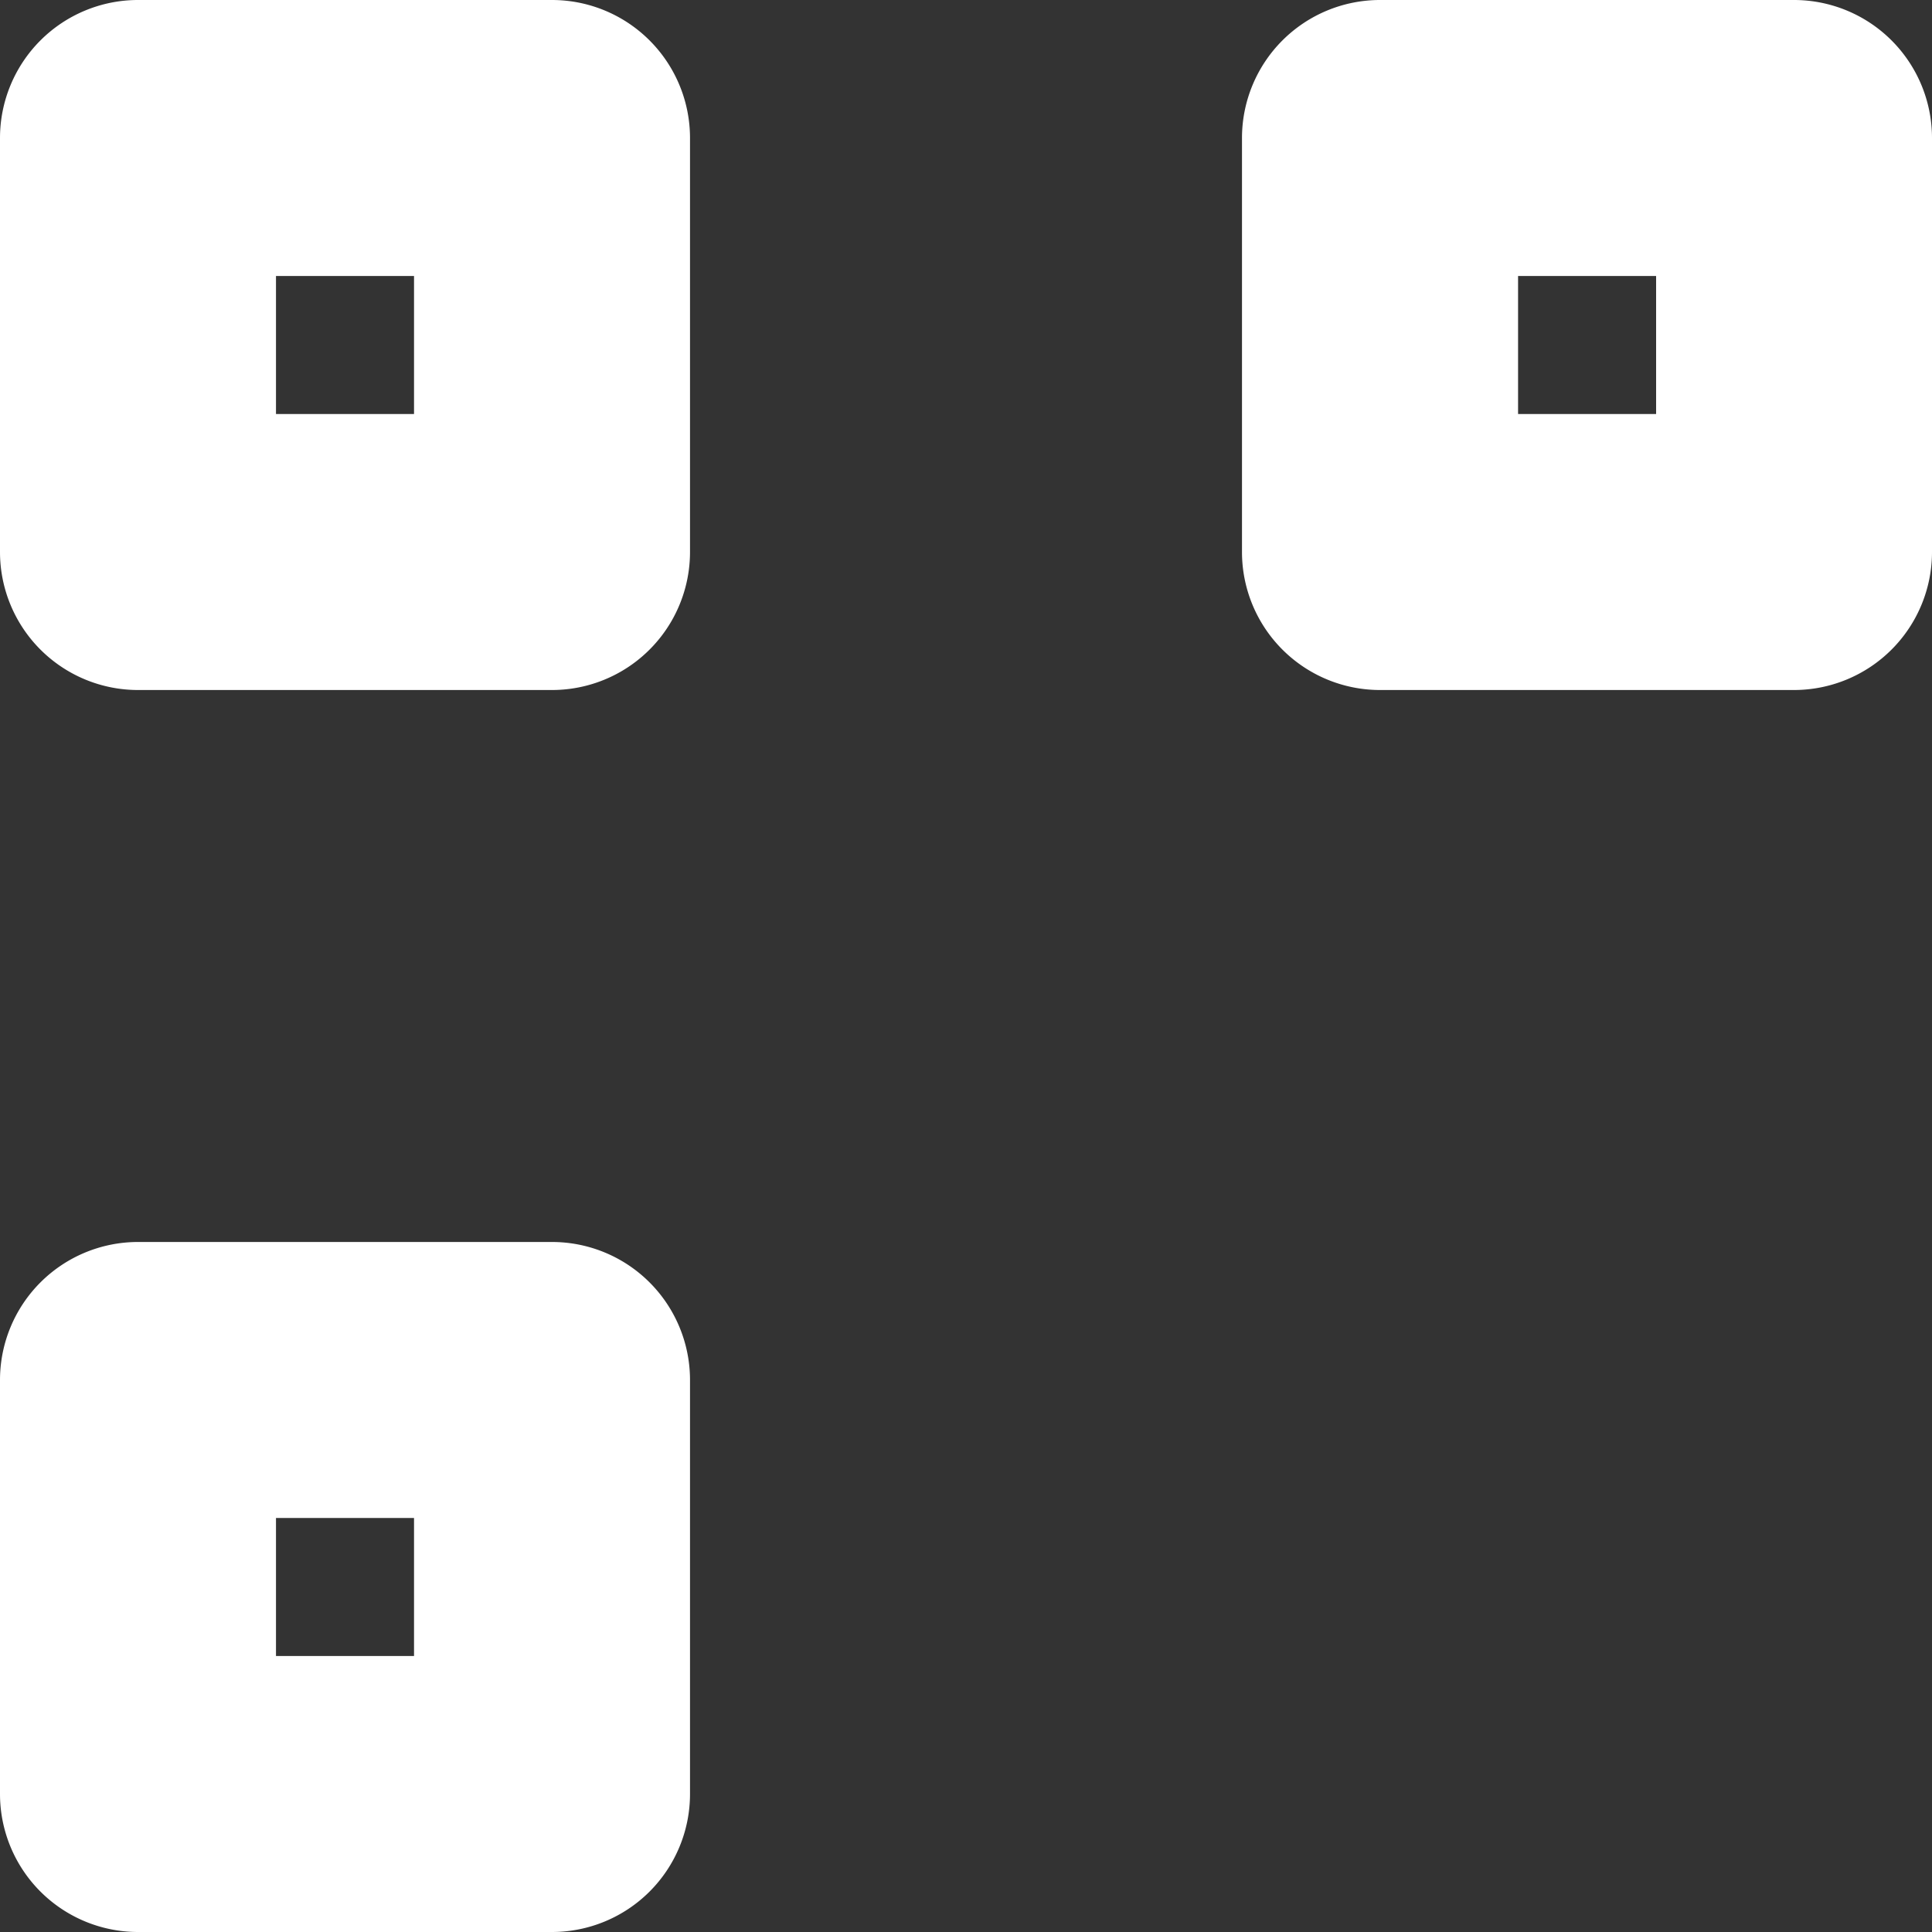 <svg xmlns="http://www.w3.org/2000/svg" width="20" height="20" viewBox="0 0 20 20">
  <rect x="0" y="0" width="20" height="20" fill="#333333" stroke="none"/>
  <path id="Path_8840" data-name="Path 8840" d="M3,4.429A1.429,1.429,0,0,1,4.429,3H8.714a1.429,1.429,0,0,1,1.429,1.429V8.714a1.429,1.429,0,0,1-1.429,1.429H4.429A1.429,1.429,0,0,1,3,8.714ZM5.857,7.286V5.857H7.286V7.286ZM3,17.286a1.429,1.429,0,0,1,1.429-1.429H8.714a1.429,1.429,0,0,1,1.429,1.429v4.286A1.429,1.429,0,0,1,8.714,23H4.429A1.429,1.429,0,0,1,3,21.571Zm2.857,2.857V18.714H7.286v1.429ZM17.286,3a1.429,1.429,0,0,0-1.429,1.429V8.714a1.429,1.429,0,0,0,1.429,1.429h4.286A1.429,1.429,0,0,0,23,8.714V4.429A1.429,1.429,0,0,0,21.571,3Zm1.429,2.857V7.286h1.429V5.857Z" transform="translate(-3 -3)" fill="#fff" fill-rule="evenodd"/>
</svg>
